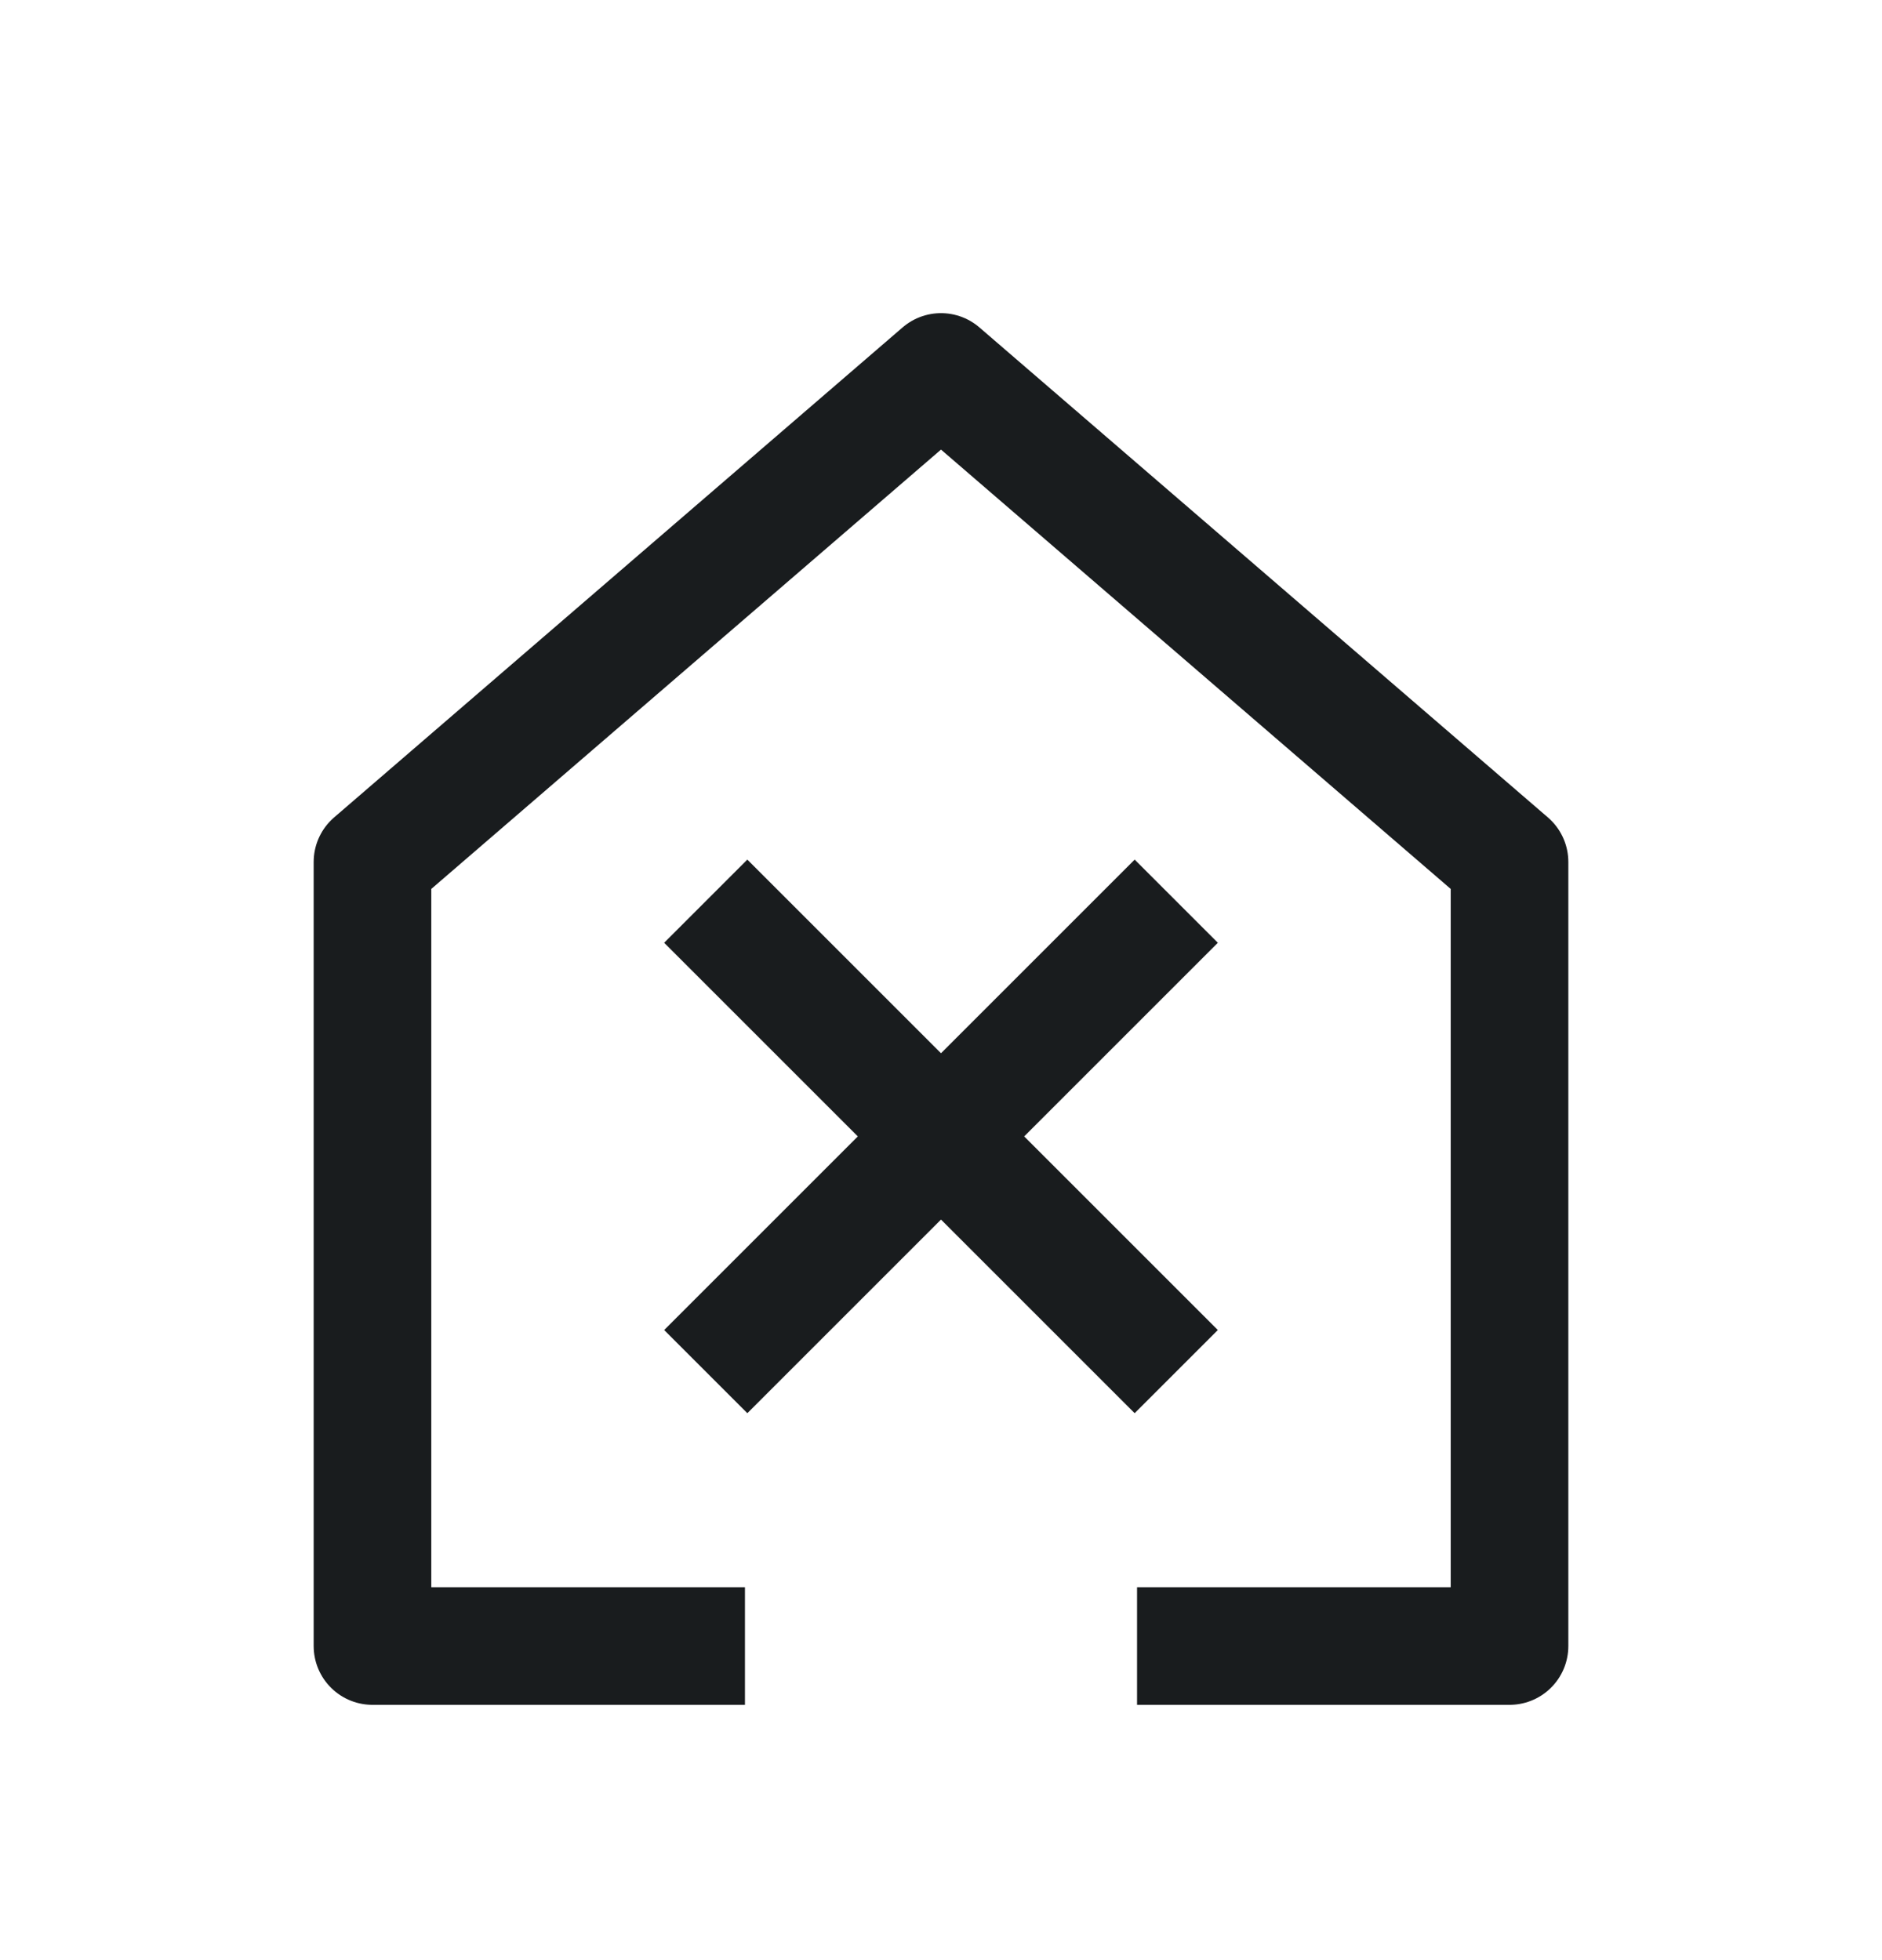 <svg width="24" height="25" viewBox="0 0 24 25" fill="none" xmlns="http://www.w3.org/2000/svg">
<path d="M14.5 20.994H19.25V10.994L12 4.744L4.75 10.994V20.994H9.5M9 11.494L12 14.494M12 14.494L15 17.494M12 14.494L15 11.494M12 14.494L9 17.494" stroke="#191C1E" stroke-width="1.5" stroke-linejoin="round"/>
</svg>
